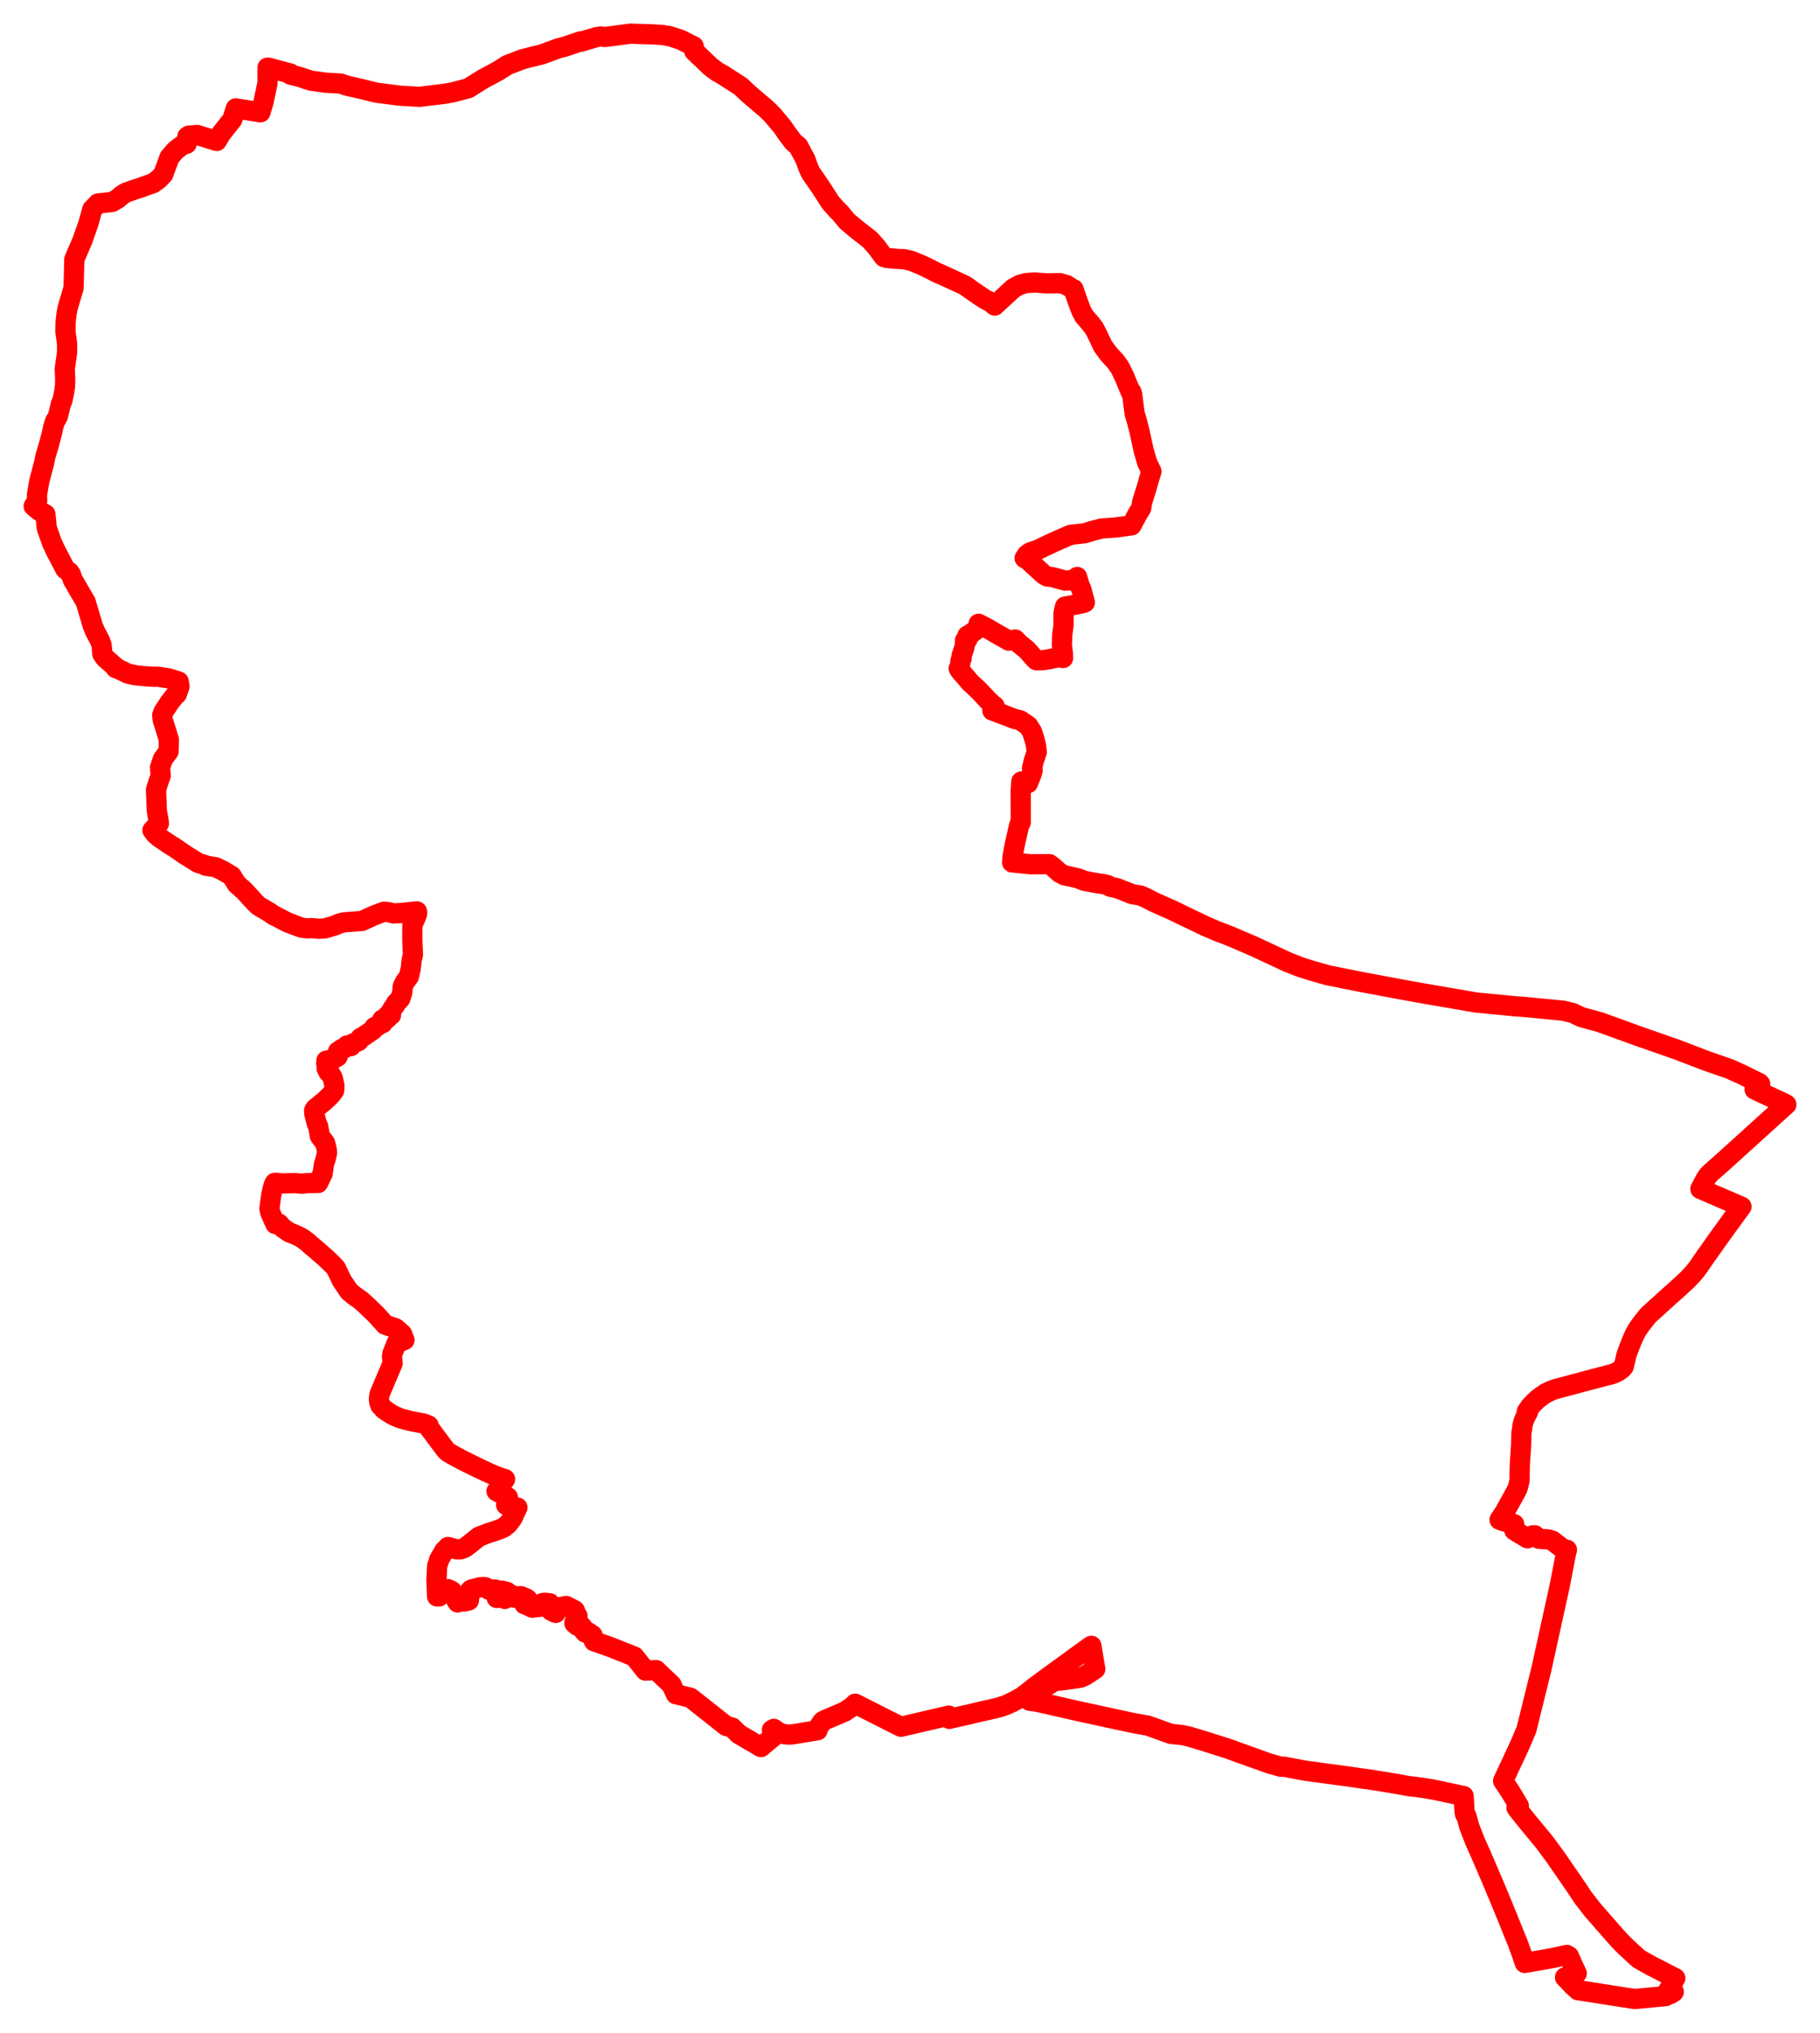 <svg width="270.308" height="301.833" xmlns="http://www.w3.org/2000/svg"><polygon points="5,75.164 5.775,75.824 6.742,76.367 6.848,77.416 6.921,78.284 7.022,78.618 7.713,80.587 8.338,81.91 8.623,82.449 9.692,84.5 10.304,84.953 10.528,85.288 10.823,86.106 11.703,87.637 12.72,89.362 13.771,92.896 14.133,93.779 14.822,95.067 15.081,95.744 15.152,96.472 15.192,97.097 15.649,97.739 17.201,99.091 17.175,99.2 17.874,99.483 18.933,100.001 20.042,100.261 21.753,100.433 22.922,100.495 23.421,100.483 25.05,100.731 26.538,101.199 26.657,101.935 26.27,103.054 25.99,103.287 25.247,104.219 24.281,105.689 24.098,106.178 24.16,106.886 24.498,107.941 25.079,109.831 25.035,111.582 24.19,112.714 23.767,113.979 23.869,115.175 23.564,116.016 23.17,117.254 23.292,120.379 23.564,121.976 23.604,122.268 22.644,123.288 23.059,123.832 23.613,124.327 25.143,125.367 25.959,125.869 27.468,126.916 29.409,128.125 30.562,128.491 30.549,128.547 32.064,128.781 33.137,129.309 34.4,130.056 35.175,131.296 36.219,132.215 36.486,132.49 37.921,134.071 38.442,134.545 40.079,135.514 40.594,135.882 42.714,136.971 44.183,137.534 44.838,137.762 45.59,137.848 46.299,137.813 47.328,137.922 48.242,137.86 49.689,137.441 50.268,137.182 51.052,136.961 53.741,136.76 55.521,135.954 56.994,135.39 57.561,135.413 58.489,135.641 59.499,135.579 61.925,135.329 61.95,135.45 61.932,135.77 61.727,136.281 61.52,136.729 61.245,137.41 61.237,139.581 61.33,141.742 61.154,142.521 60.989,143.895 60.718,145.033 60.153,145.79 59.815,146.482 59.793,146.697 59.746,147.38 59.461,148.277 58.809,148.975 58.733,149.188 58.312,149.751 58.022,150.294 58.075,150.711 57.617,150.725 57.55,151.214 56.795,151.387 56.833,151.929 56.349,152.029 56.071,152.363 55.633,152.503 55.42,152.912 54.028,153.867 53.559,154.118 53.276,154.575 52.367,154.975 52.113,155.344 51.52,155.245 51.204,155.639 50.79,155.744 50.18,156.163 50.155,156.884 49.497,157.26 48.916,157.406 48.475,157.49 48.451,157.97 48.551,158.309 48.513,158.65 48.77,159.185 49.023,159.359 49.418,160.077 49.669,161.172 49.639,161.91 49.218,162.489 48.848,162.878 48.107,163.57 46.836,164.599 46.658,164.874 46.679,165.374 47.049,166.847 47.253,167.248 47.499,168.687 48.283,169.725 48.514,170.634 48.574,171.169 48.376,172.045 48.119,172.866 47.923,174.245 47.251,175.654 45.643,175.673 44.861,175.77 43.764,175.67 41.769,175.738 41.24,175.651 40.811,175.639 40.702,175.83 40.521,176.409 40.272,177.508 40.014,179.437 40.141,180.062 40.903,181.759 41.409,181.675 41.942,182.285 42.91,182.968 43.814,183.329 44.778,183.796 45.606,184.389 46.267,184.994 46.699,185.333 48.433,186.842 49.235,187.611 49.876,188.285 50.779,190.171 51.889,191.799 52.695,192.454 53.579,193.073 54.336,193.752 55.8,195.151 57.205,196.706 58.77,197.24 59.72,198.081 60.076,198.98 58.902,199.454 58.303,200.935 58.226,201.359 58.225,201.517 58.314,202.436 56.694,206.251 56.41,206.92 56.304,207.38 56.28,207.702 56.298,208.014 56.356,208.323 56.49,208.61 56.503,208.71 56.691,208.892 56.898,209.104 56.967,209.215 57.472,209.576 58.143,210.007 58.636,210.267 59.421,210.594 60.101,210.786 61.015,211.015 62.249,211.255 62.896,211.369 63.653,211.66 63.587,211.81 65.288,214.105 66.251,215.371 66.553,215.646 67.539,216.216 68.603,216.783 69.876,217.419 71.196,218.061 71.45,218.184 72.756,218.791 73.485,219.107 74.38,219.446 75.012,219.641 73.746,221.434 75.43,222.336 75.172,223.469 76.85,223.857 76.407,224.746 76.195,225.295 75.715,225.972 75.382,226.367 74.851,226.804 74.314,227.044 73.71,227.27 72.342,227.714 71.682,227.978 71.133,228.187 69.778,229.268 69.069,229.805 68.463,230.053 67.784,230.054 66.54,229.71 66.454,229.836 65.992,230.265 65.253,231.538 64.927,232.541 64.816,234.693 64.917,237.06 65.236,237.048 65.886,236.094 66.509,235.965 67.077,236.22 67.506,237.108 67.707,237.118 67.812,237.41 67.786,237.666 67.94,237.864 67.975,237.951 68.513,237.677 68.932,237.815 69.638,237.647 69.714,237.037 69.681,236.359 69.904,236.089 70.085,236 70.499,235.909 71.147,235.715 71.73,235.646 72.081,235.678 72.601,236.06 73.025,236.072 73.437,236.022 73.633,236.059 73.829,236.263 73.878,236.725 73.789,237.206 73.779,237.285 74.211,237.179 74.533,237.021 74.686,237.081 74.91,237.271 74.982,237.428 75.043,237.291 75.03,237.055 75.002,236.972 74.771,236.69 74.451,236.547 74.5,236.183 75.306,236.388 75.399,236.484 75.681,236.798 75.96,236.802 76.27,237.046 76.342,237.227 76.765,237.247 76.939,237.075 77.063,237.024 77.413,237.024 77.573,237.112 77.684,237.181 77.868,237.267 77.99,237.262 78.199,237.361 78.39,237.525 78.406,237.794 78.279,237.85 78.286,237.778 77.878,237.918 77.831,238.129 77.917,238.23 78.363,238.39 78.494,238.462 78.729,238.564 79.052,238.731 79.935,238.619 80.2,238.596 80.458,238.447 80.57,238.043 80.907,237.994 81.302,238.027 81.668,238.08 81.545,238.44 81.659,238.641 81.615,238.807 81.596,238.924 81.845,239.173 81.943,239.2 82.139,239.22 82.32,239.422 82.54,239.497 82.833,238.716 84.099,238.468 85.37,239.127 85.478,239.44 85.622,239.717 85.783,239.973 85.559,240.267 85.553,240.525 85.317,240.89 85.312,241.047 85.742,241.407 85.902,241.244 86.386,241.471 86.641,241.796 86.668,242.131 86.963,242.442 87.406,242.397 88.001,242.81 87.934,243.016 88.219,243.714 88.547,243.824 90.781,244.613 91.819,245.033 92.819,245.423 94.213,245.98 95.859,248.064 97.445,247.991 99.742,250.176 100.382,251.57 102.551,252.098 107.874,256.299 108.75,256.526 109.743,257.513 113.014,259.423 115.378,257.441 114.648,256.878 114.93,256.723 115.624,257.199 116.024,257.386 116.451,257.505 116.851,257.554 117.329,257.572 117.764,257.525 121.429,256.929 121.401,256.709 122.114,255.664 122.392,255.466 125.483,254.149 126.536,253.434 126.747,253.243 127.014,252.979 133.803,256.411 140.908,254.756 140.958,254.942 140.997,255.237 142.605,254.864 143.854,254.587 145.498,254.196 147.581,253.725 148.454,253.513 149.406,253.186 150.328,252.764 151.827,251.957 151.974,251.826 152.737,251.247 153.089,250.95 154.408,249.954 156.162,248.661 158.45,247.013 159.578,246.176 160.789,245.31 161.742,244.611 162.093,244.387 162.669,247.828 162.05,248.247 161.156,248.827 160.473,249.124 159.784,249.23 157.695,249.518 157.565,249.52 156.654,249.635 156.584,249.665 156.397,249.762 154.658,250.87 154.148,251.354 153.235,252.287 152.939,252.554 153.165,252.573 154.281,252.742 154.373,252.77 159.619,253.969 164.229,254.974 168.359,255.863 170.497,256.245 173.903,257.464 175.601,257.639 176.731,257.897 177.107,258.018 178.718,258.494 181.381,259.344 182.003,259.536 182.753,259.789 184.378,260.385 185.986,260.954 188.504,261.862 190.257,262.353 190.659,262.329 193.742,262.908 194.246,262.984 200.719,263.859 202.26,264.087 203.183,264.205 205.155,264.516 207.266,264.867 209.279,265.228 210.114,265.318 211.461,265.502 212.655,265.697 213.224,265.808 217.379,266.695 217.511,268.917 217.571,269.343 217.795,269.688 218.224,271.231 219.088,273.465 219.927,275.333 221.666,279.373 222.917,282.367 223.893,284.743 224.831,287.079 225.412,288.49 225.965,290.02 226.462,291.475 230.552,290.758 232.714,290.288 232.783,290.52 233.012,290.466 233.195,290.914 233.244,290.98 233.586,291.771 233.872,292.367 234.171,293.019 232.438,293.611 233.645,294.885 234.221,295.385 234.358,295.527 234.609,295.552 240.937,296.549 242.812,296.833 247.292,296.411 247.427,296.381 247.393,296.26 248.088,296.102 248.571,295.791 248.592,295.762 248.182,295.679 247.764,295.572 248.82,293.746 248.629,293.652 246.059,292.315 245.48,292.031 244.122,291.285 243.4,290.857 242.817,290.343 241.361,288.99 240.609,288.238 239.513,287.008 236.531,283.598 235.141,281.805 233.741,279.71 230.998,275.737 229.376,273.548 226.656,270.242 225.3,268.539 225.23,268.425 225.579,268.161 224.324,266.064 223.243,264.448 225.734,259.114 226.707,256.822 228.94,247.798 231.674,235.36 232.591,230.596 232.728,230.131 232.502,230.125 231.905,229.809 230.579,228.785 230.003,228.598 228.566,228.497 227.961,227.977 227.612,227.985 226.876,228.429 225.667,227.71 224.909,227.24 224.847,226.959 224.887,226.329 223.286,225.88 222.716,225.668 223.462,224.551 225.132,221.528 225.424,220.928 225.66,219.925 225.706,219.642 225.688,219.179 225.732,217.258 225.927,214.456 225.953,212.834 226.044,212.286 226.114,211.704 226.261,211.099 226.561,210.394 226.948,209.643 226.761,209.602 227.216,208.929 227.759,208.334 228.348,207.768 228.994,207.279 229.505,206.934 230.034,206.653 230.595,206.414 231.171,206.228 236.454,204.818 239.004,204.149 239.267,204.098 239.911,203.858 240.436,203.572 240.846,203.265 241.14,202.954 241.458,201.676 241.505,201.394 241.655,200.933 242.309,199.213 242.8,198.112 243.082,197.598 243.378,197.14 243.537,196.914 244.016,196.268 244.828,195.268 247.712,192.652 248.829,191.663 250.543,190.089 251.006,189.606 251.471,189.107 251.91,188.58 252.317,188.031 252.483,187.775 253.496,186.316 253.789,185.916 254.977,184.22 257.435,180.826 258.644,179.18 252.673,176.603 252.536,176.537 253.374,174.982 253.682,174.542 254.07,174.136 255.862,172.561 264.589,164.657 265.308,164.017 265.057,163.871 264.379,163.545 261.256,162.093 260.596,161.773 261.424,160.961 261.293,160.827 259.343,159.87 259.083,159.724 256.891,158.729 253.461,157.538 249.06,155.855 243.348,153.857 237.588,151.771 234.864,151.03 233.589,150.421 232.219,150.083 225.794,149.467 225.309,149.448 219.255,148.866 211.436,147.521 207.466,146.803 202.514,145.875 199.364,145.252 197.188,144.81 194.859,144.15 193.165,143.614 191.224,142.857 186.097,140.467 182.846,139.073 180.631,138.213 179.005,137.512 175.952,136.053 174.128,135.169 171.361,133.938 170.292,133.375 169.369,132.969 168.169,132.782 168.071,132.739 165.914,131.89 164.894,131.676 164.515,131.428 163.835,131.275 163.064,131.167 161.052,130.798 160.068,130.41 158.089,129.975 157.381,129.605 156.314,128.655 155.85,128.315 153.073,128.332 150.318,128.059 150.388,127.172 150.675,125.623 150.899,124.589 151.365,122.566 151.532,122.104 151.612,122.105 151.592,117.449 151.668,116.28 151.694,116.043 152.672,116.294 153.118,115.21 153.378,114.367 153.285,114.024 153.55,112.942 153.972,111.706 153.961,111.562 153.884,110.82 153.706,110.005 153.336,108.816 153.279,108.656 152.711,107.767 151.513,106.948 150.595,106.728 148.715,105.996 147.387,105.51 147.711,104.833 147.377,104.588 146.897,104.144 145.39,102.547 144.084,101.326 143.459,100.588 142.639,99.654 142.388,99.267 142.555,99.127 142.655,98.097 142.821,97.786 142.822,97.374 143.232,96.128 143.323,95.547 143.314,95.121 143.684,94.952 143.672,94.401 144.205,94.098 144.573,93.82 145.139,93.388 145.235,93.313 145.344,92.628 146.746,93.35 147.603,93.87 149.823,95.13 150.025,95.119 150.785,94.961 151.326,95.539 152.514,96.5 153.643,97.783 153.91,98.041 154.886,98.037 155.937,97.866 156.993,97.634 157.28,97.625 157.889,97.712 157.851,96.944 157.71,95.817 157.764,94.227 157.958,92.846 157.958,91.02 158.178,90.074 160.047,89.725 160.945,89.53 161.12,89.454 160.631,87.587 160.333,86.91 159.98,85.677 159.392,86.133 158.231,86.221 156.475,85.742 156.289,85.697 155.538,85.61 155.069,85.345 153.881,84.272 152.811,83.281 152.442,83.029 152.18,82.875 152.542,82.342 153.04,82.007 154.235,81.592 154.996,81.22 156.53,80.498 157.343,80.134 159.011,79.415 161.132,79.177 162.209,78.841 163.59,78.478 165.593,78.337 168.05,78.014 168.946,76.329 169.495,75.445 169.619,74.63 169.951,73.539 170.315,72.38 170.69,71.029 171.015,70.006 170.368,68.668 169.838,66.81 169.227,63.975 168.836,62.486 168.787,62.307 168.513,61.382 168.144,58.512 168.016,58.155 167.905,58.168 167.025,56.01 166.361,54.636 165.718,53.715 164.655,52.558 163.804,51.403 162.979,49.656 162.518,48.767 161.966,48.039 161.002,46.92 160.599,46.15 160.097,44.846 159.439,42.94 159.345,42.937 158.419,42.328 157.45,42.05 155.463,42.078 154.378,41.999 153.701,41.947 152.42,42.031 151.52,42.267 150.504,42.812 147.733,45.372 147.095,44.851 146.301,44.448 145.238,43.742 144.166,43.001 143.702,42.65 143.28,42.364 141.986,41.773 140.896,41.267 139.882,40.808 139.125,40.478 138.243,40.026 137.397,39.602 136.806,39.334 135.407,38.763 134.278,38.483 133.645,38.466 132.6,38.392 131.699,38.299 131.27,38.16 130.17,36.681 129.22,35.607 127.196,34.027 125.811,32.864 124.685,31.504 124.356,31.213 123.368,30.098 121.807,27.689 120.414,25.677 120.368,25.594 120.054,24.893 119.742,24.031 119.639,23.704 119.442,23.344 118.571,21.71 117.802,21.054 116.79,19.692 116.172,18.792 114.706,17.055 113.789,16.147 112.769,15.288 111.244,13.987 110.02,12.835 107.414,11.155 106.489,10.628 105.656,10.007 105.366,9.753 103.117,7.603 103.028,6.873 101.108,5.907 99.49,5.378 98.353,5.192 96.773,5.097 93.649,5 89.856,5.491 89.212,5.419 88.634,5.501 86.282,6.196 86.23,6.132 83.907,6.931 82.92,7.179 80.491,8.072 78.896,8.465 78.725,8.51 77.792,8.754 77.663,8.786 77.555,8.815 75.368,9.653 74.006,10.513 72.526,11.316 71.82,11.687 69.545,13.106 67.254,13.707 66.108,13.918 62.326,14.377 59.524,14.217 59.219,14.191 55.916,13.761 53.661,13.212 51.496,12.717 50.59,12.403 48.364,12.285 46.709,12.048 46.231,11.998 45.934,11.894 45.621,11.803 44.526,11.431 43.428,11.152 43.148,11.09 43.15,10.926 39.912,10.057 39.731,10.04 39.736,12.314 39.131,15.163 38.68,16.675 38.606,16.664 35.022,16.095 34.502,17.75 32.892,19.78 32.184,20.933 29.284,20.044 28.008,20.153 27.829,20.284 27.719,21.35 27.107,21.54 26.093,22.298 25.176,23.361 24.25,25.883 23.576,26.582 22.767,27.188 20.891,27.863 19.931,28.173 18.655,28.624 18.206,28.917 18.104,28.99 18.046,29.016 17.456,29.531 16.644,29.994 14.56,30.208 13.696,31.11 13.151,33.116 12.235,35.721 11.037,38.507 10.926,42.762 10.082,45.61 9.902,46.447 9.749,47.776 9.714,49.209 9.955,50.956 9.962,52.371 9.616,54.772 9.685,56.163 9.66,57.179 9.645,57.415 9.526,58.256 9.264,59.482 9.026,59.995 8.862,60.771 8.581,61.853 8.147,62.617 7.889,63.471 7.735,64.228 7.298,65.912 6.714,67.895 6.569,68.684 5.838,71.431 5.481,73.516 5.523,74.328 5,75.164" stroke="red" stroke-width="3.004px" fill="none" stroke-linejoin="round" vector-effect="non-scaling-stroke"></polygon></svg>